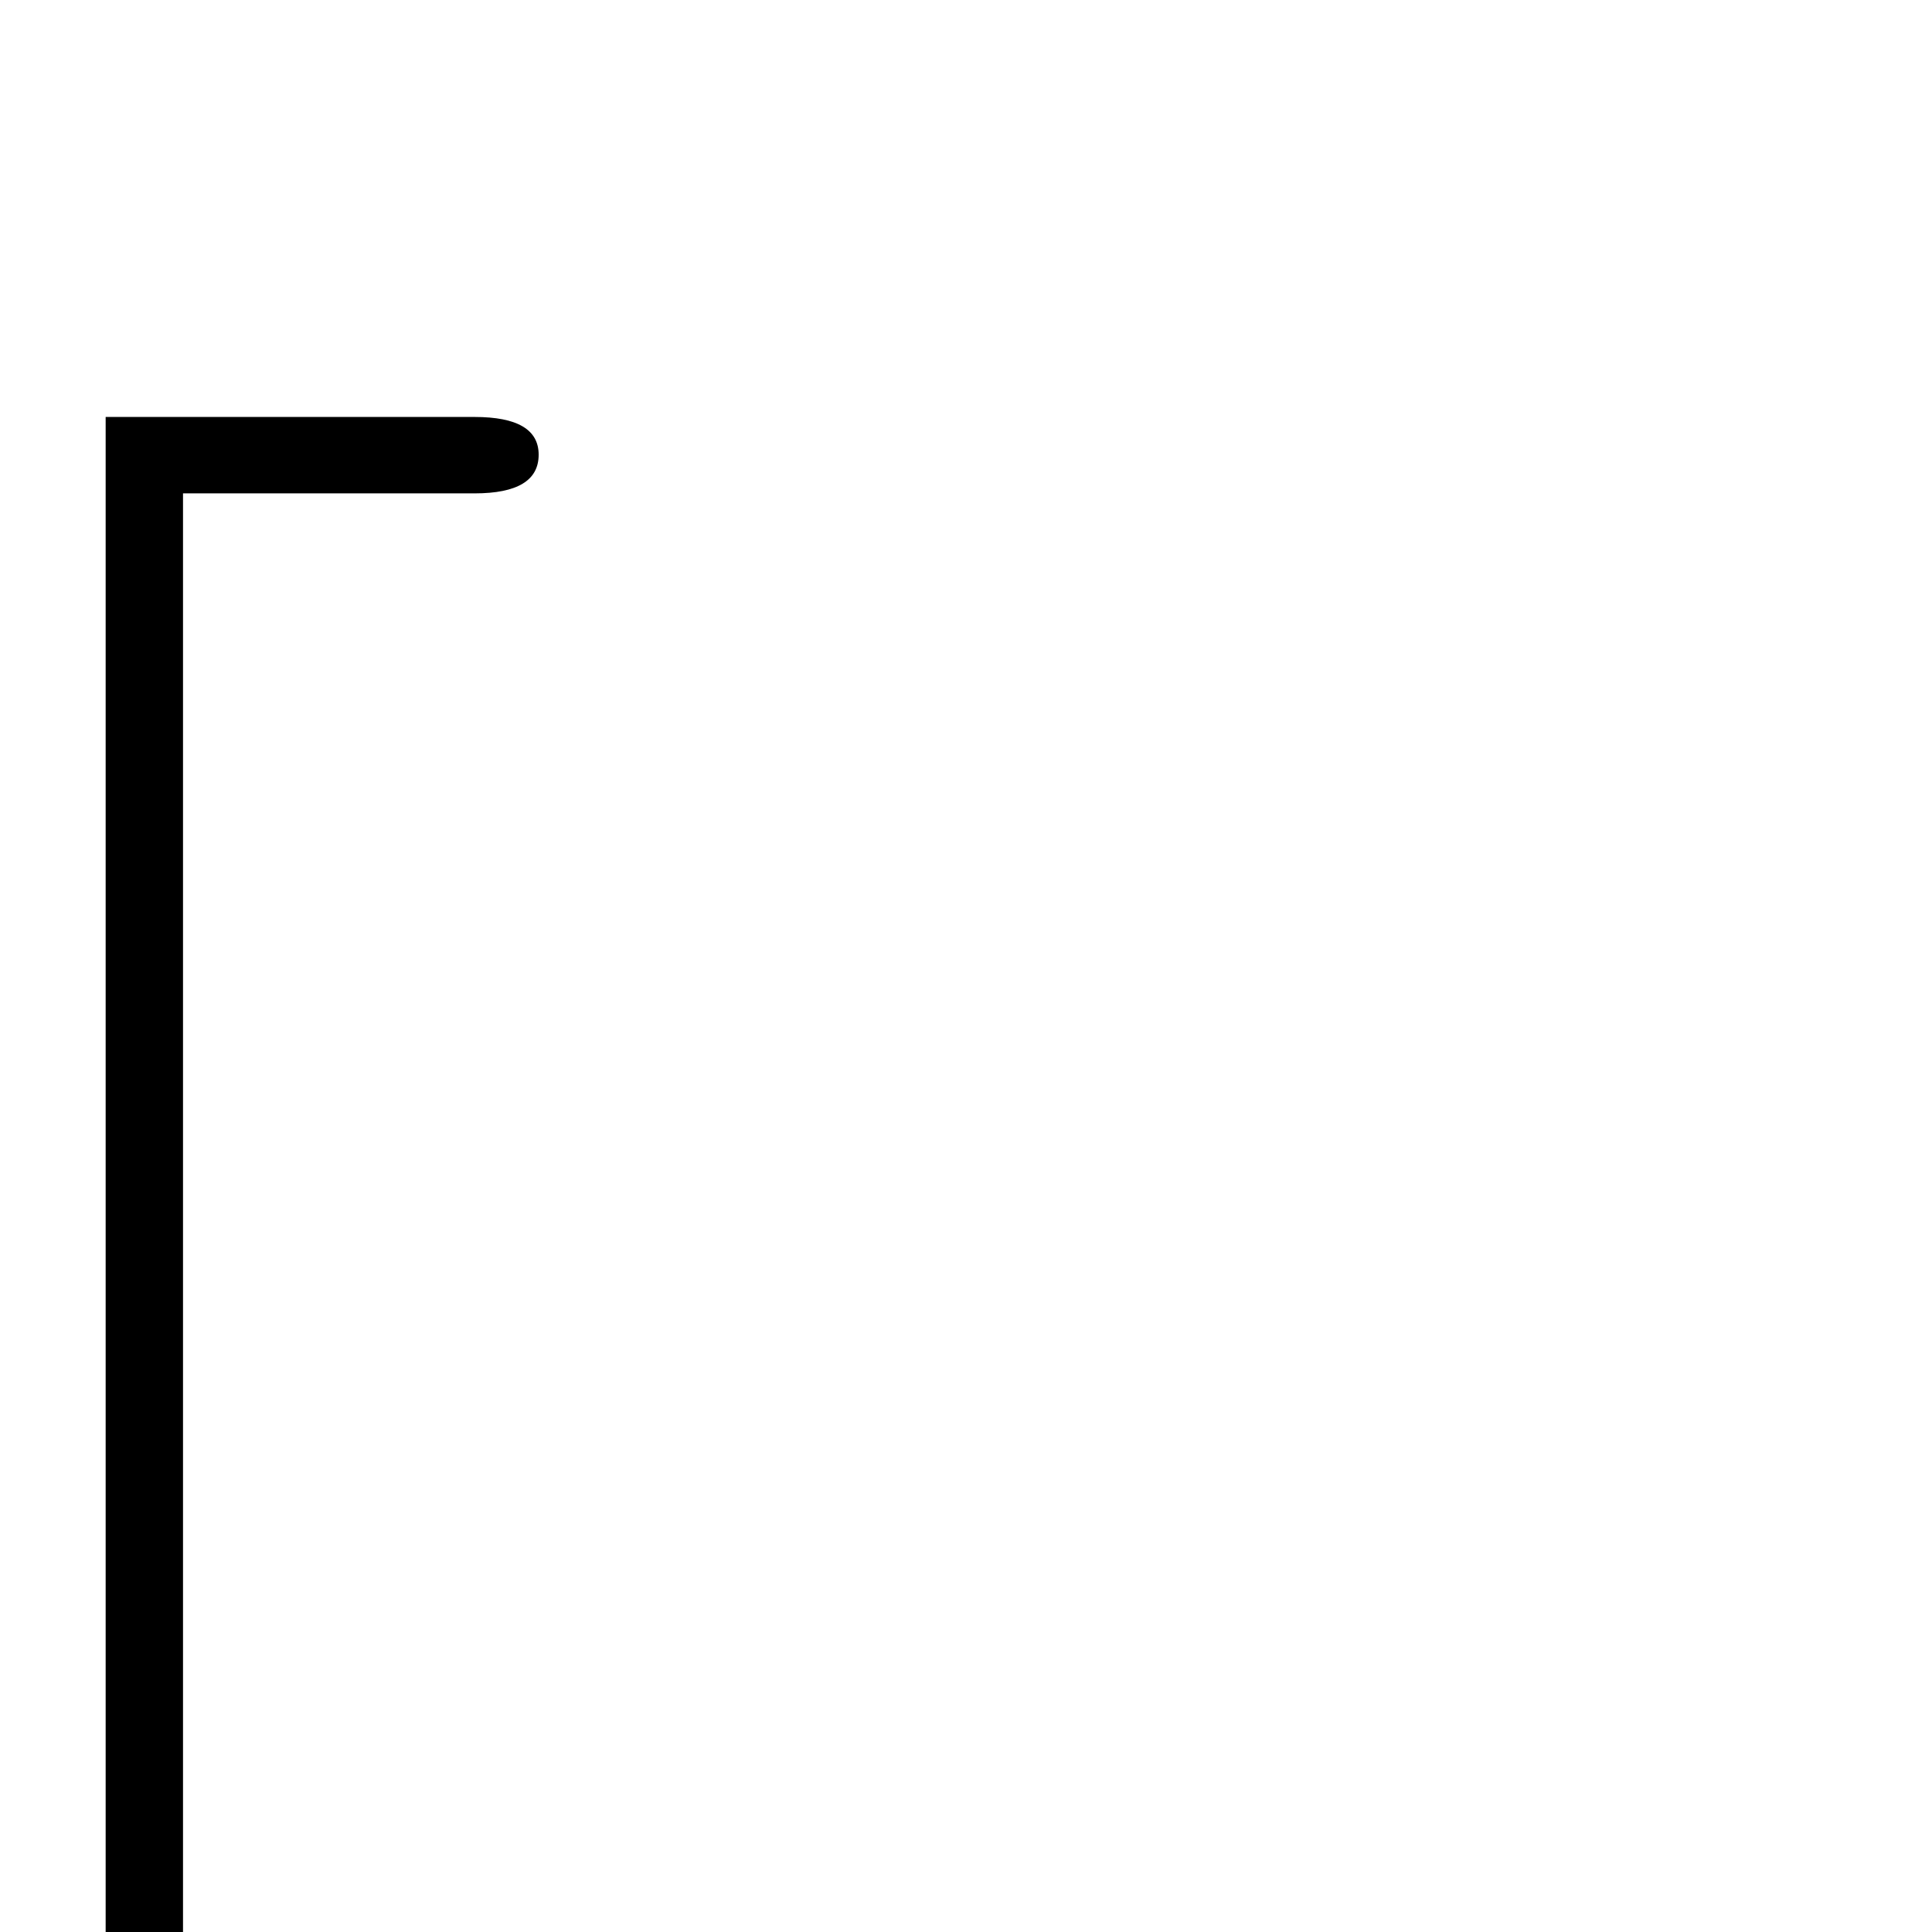 <?xml version="1.0" standalone="no"?>
<!DOCTYPE svg PUBLIC "-//W3C//DTD SVG 1.1//EN" "http://www.w3.org/Graphics/SVG/1.1/DTD/svg11.dtd" >
<svg viewBox="0 -442 2048 2048">
  <g transform="matrix(1 0 0 -1 0 1606)">
   <path fill="currentColor"
d="M571 -201q0 -41 -68 -41h-391v1848h391q68 0 68 -40q0 -41 -68 -41h-309v-1685h309q68 0 68 -41zM571 -401q0 -41 -37 -41h-383q-39 0 -39 41t39 41h383q37 0 37 -41z" />
  </g>

</svg>
